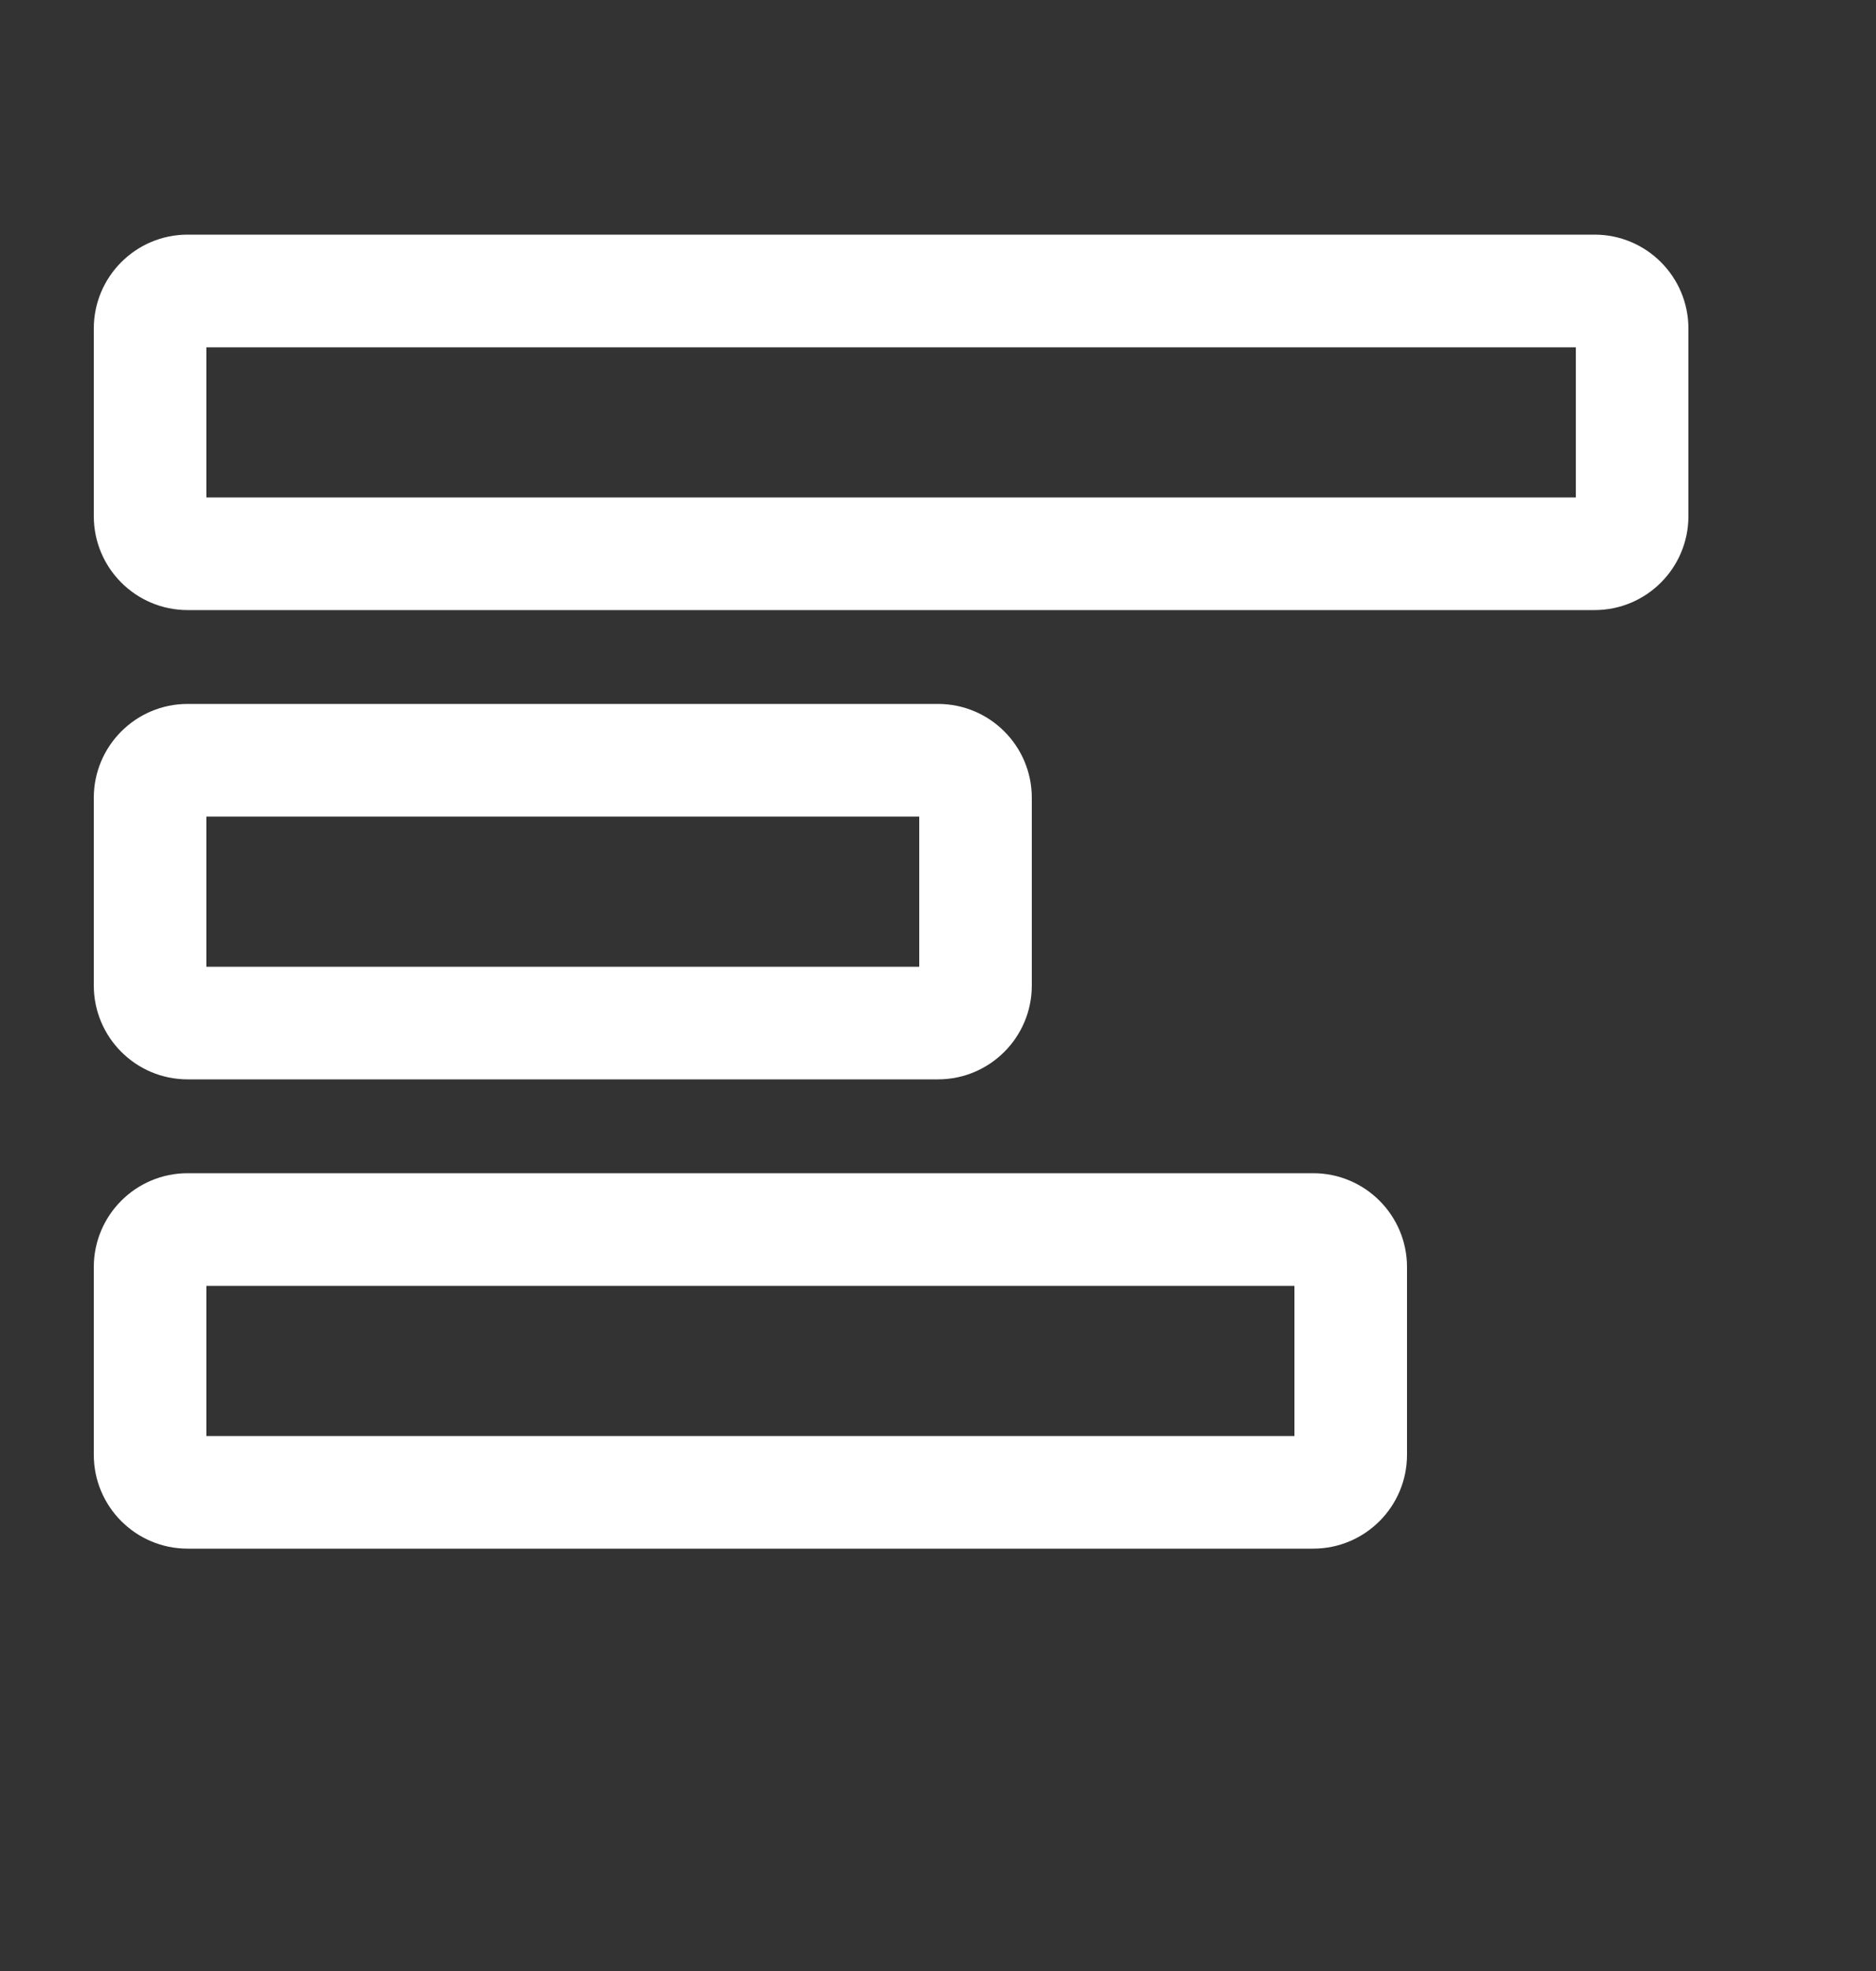 <svg width="20" height="21" viewBox="0 0 20 21" fill="none" xmlns="http://www.w3.org/2000/svg">
    <rect x="0" y="0" width="20" height="21" fill="#333333" stroke="none"/>
    <path fill-rule="evenodd" clip-rule="evenodd"
        d="M2.2 3.7V5.3H16.8V3.7H2.2ZM2 2.5C1.448 2.5 1 2.948 1 3.5V5.5C1 6.052 1.448 6.5 2 6.5H17C17.552 6.5 18 6.052 18 5.5V3.5C18 2.948 17.552 2.5 17 2.5H2ZM2.2 8.7V10.3H9.8V8.7H2.2ZM2 7.5C1.448 7.5 1 7.948 1 8.5V10.5C1 11.052 1.448 11.5 2 11.5H10C10.552 11.5 11 11.052 11 10.5V8.5C11 7.948 10.552 7.5 10 7.5H2ZM2.2 15.3V13.7H13.8V15.3H2.2ZM1 13.5C1 12.948 1.448 12.5 2 12.5H14C14.552 12.5 15 12.948 15 13.5V15.5C15 16.052 14.552 16.5 14 16.5H2C1.448 16.5 1 16.052 1 15.5V13.5Z"
        fill="white" />
</svg>